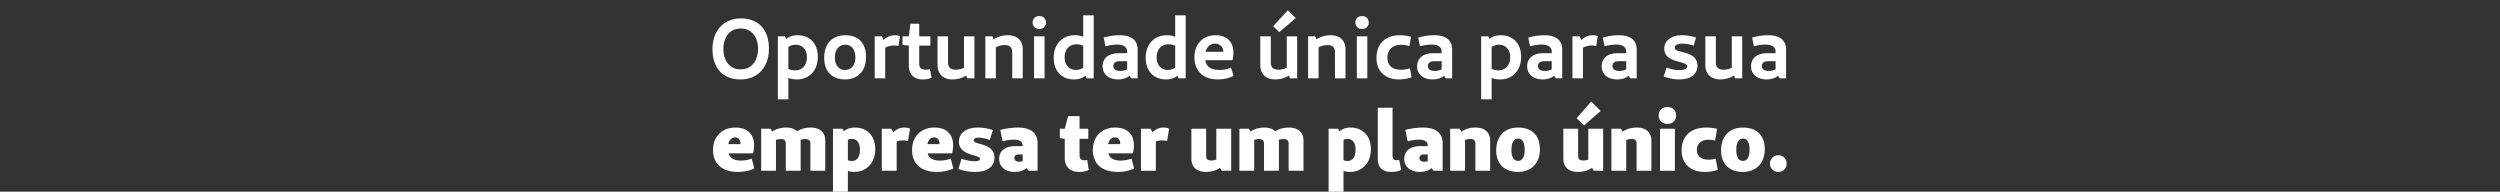 <svg width="300" height="23" viewBox="0 0 300 23" xmlns="http://www.w3.org/2000/svg"><rect x="0" y="0" width="300" height="23" fill="#333333" stroke="none"/><g fill="#fff"><path d="M88.846 9.531c2.097 0 3.427-1.472 3.427-3.69 0-2.247-1.22-3.628-3.346-3.628-2.087 0-3.428 1.461-3.428 3.69 0 2.237 1.23 3.628 3.347 3.628zm.03-1.21c-1.27 0-2.066-.987-2.066-2.439 0-1.482.796-2.46 2.066-2.46 1.29 0 2.087.978 2.087 2.44 0 1.472-.796 2.46-2.087 2.46zM95.721 4.229c-.585 0-1.038.161-1.391.443l-.131-.312h-.857v7.56h1.26V9.35c.292.12.635.181 1.028.181 1.492 0 2.51-1.088 2.51-2.711 0-1.593-.967-2.591-2.419-2.591zm-.292 4.214a1.81 1.81 0 01-.827-.182V5.63c.252-.161.544-.262.877-.262.817 0 1.35.585 1.35 1.502 0 .867-.483 1.573-1.4 1.573zM101.406 9.531c1.563 0 2.52-1.048 2.52-2.681 0-1.694-.937-2.621-2.47-2.621-1.612 0-2.55 1.028-2.55 2.722 0 1.623.938 2.58 2.5 2.58zm0-1.139c-.776 0-1.22-.615-1.22-1.492 0-.917.464-1.532 1.27-1.532.747 0 1.19.615 1.19 1.532 0 .877-.453 1.492-1.24 1.492zM107.415 4.229c-.545 0-1.009.201-1.392.564l-.191-.433h-.867V9.4h1.26V5.72a2.316 2.316 0 011.593-.2l.181-1.19c-.14-.05-.363-.101-.584-.101zM111.578 8.291c-.172.05-.303.07-.444.07-.524 0-.826-.14-.826-.755V5.469h1.34v-1.11h-1.34V2.849h-1.059l-.191 1.512h-.756v1.028l.756.08v2.37c0 1.18.725 1.693 1.643 1.693.393 0 .716-.04 1.088-.211zM115.68 4.36v3.77a2.245 2.245 0 01-1.028.232c-.604 0-.887-.323-.887-.867V4.36h-1.26v3.468c0 1.018.655 1.703 1.774 1.703.666 0 1.22-.191 1.664-.464l.13.333h.858V4.36zM120.953 4.229c-.706 0-1.26.201-1.704.494l-.151-.363h-.857V9.4h1.26V5.68a2.344 2.344 0 011.079-.272c.605 0 .887.303.887.857V9.4h1.26V5.902c0-1.018-.655-1.673-1.774-1.673zM124.723 1.93c-.484 0-.807.303-.807.767 0 .473.323.776.807.776.474 0 .796-.303.796-.776 0-.464-.322-.767-.796-.767zm.625 2.43h-1.26V9.4h1.26zM129.985 1.84v2.57a2.677 2.677 0 00-1.028-.181c-1.492 0-2.51 1.089-2.51 2.711 0 1.593.967 2.591 2.419 2.591.585 0 1.038-.161 1.391-.443l.131.312h.857V1.84zm-2.228 5.05c0-.867.484-1.572 1.401-1.572.262 0 .545.04.827.181V8.13a1.605 1.605 0 01-.877.262c-.817 0-1.35-.585-1.35-1.502zM134.35 4.229c-.585 0-1.28.1-1.905.282l.211 1.048a5.31 5.31 0 011.402-.211c.776 0 1.2.302 1.2.857v.181h-.999c-1.28 0-1.945.635-1.945 1.583 0 .897.685 1.562 1.864 1.562.585 0 1.019-.161 1.382-.443l.181.312h.776V5.963c0-1.018-.595-1.734-2.167-1.734zm-.746 3.69c0-.333.232-.575.776-.575h.877v.978a1.893 1.893 0 01-.847.191c-.494 0-.806-.222-.806-.595zM141.023 1.84v2.57a2.677 2.677 0 00-1.028-.181c-1.492 0-2.51 1.089-2.51 2.711 0 1.593.968 2.591 2.42 2.591.584 0 1.038-.161 1.39-.443l.131.312h.857V1.84zm-2.228 5.05c0-.867.484-1.572 1.402-1.572.262 0 .544.04.826.181V8.13a1.605 1.605 0 01-.877.262c-.816 0-1.35-.585-1.35-1.502zM147.717 8.12a3.329 3.329 0 01-1.371.272c-.978 0-1.573-.333-1.714-1.17h3.266c.07-.271.111-.685.111-.886 0-1.331-.796-2.107-2.147-2.107-1.552 0-2.53 1.099-2.53 2.63 0 1.604 1.008 2.672 2.772 2.672.695 0 1.34-.12 1.925-.433zM145.8 5.237c.585 0 .998.413.998.937v.04h-2.137c.162-.574.565-.977 1.14-.977zM155.489 2.172l-.948-.937-1.764 1.905.736.716zM154.41 4.36v3.77a2.245 2.245 0 01-1.028.232c-.605 0-.887-.323-.887-.867V4.36h-1.26v3.468c0 1.018.655 1.703 1.774 1.703.665 0 1.22-.191 1.663-.464l.131.333h.857V4.36zM159.682 4.229c-.705 0-1.26.201-1.703.494l-.151-.363h-.857V9.4h1.26V5.68a2.344 2.344 0 011.078-.272c.605 0 .888.303.888.857V9.4h1.26V5.902c0-1.018-.656-1.673-1.775-1.673zM163.453 1.93c-.484 0-.807.303-.807.767 0 .473.323.776.807.776.473 0 .796-.303.796-.776 0-.464-.323-.767-.796-.767zm.625 2.43h-1.26V9.4h1.26zM167.999 4.229c-1.764 0-2.823 1.038-2.823 2.711 0 1.623 1.059 2.591 2.682 2.591.524 0 .998-.08 1.532-.252l-.191-1.078c-.363.1-.716.17-1.039.17-1.068 0-1.673-.493-1.673-1.45 0-.978.645-1.543 1.663-1.543.323 0 .645.05.988.151l.181-1.119A5.155 5.155 0 00168 4.23zM172.092 4.229c-.585 0-1.28.1-1.906.282l.212 1.048a5.31 5.31 0 011.401-.211c.777 0 1.2.302 1.2.857v.181H172c-1.28 0-1.946.635-1.946 1.583 0 .897.686 1.562 1.865 1.562.585 0 1.018-.161 1.381-.443l.182.312h.776V5.963c0-1.018-.595-1.734-2.167-1.734zm-.746 3.69c0-.333.232-.575.776-.575h.877v.978a1.893 1.893 0 01-.847.191c-.494 0-.806-.222-.806-.595zM180.116 4.229c-.585 0-1.039.161-1.391.443l-.131-.312h-.857v7.56h1.26V9.35c.292.12.635.181 1.028.181 1.492 0 2.51-1.088 2.51-2.711 0-1.593-.968-2.591-2.42-2.591zm-.293 4.214a1.81 1.81 0 01-.826-.182V5.63c.252-.161.544-.262.877-.262.816 0 1.35.585 1.35 1.502 0 .867-.483 1.573-1.4 1.573zM185.297 4.229c-.584 0-1.28.1-1.905.282l.212 1.048a5.31 5.31 0 011.4-.211c.777 0 1.2.302 1.2.857v.181h-.998c-1.28 0-1.945.635-1.945 1.583 0 .897.685 1.562 1.865 1.562.585 0 1.018-.161 1.38-.443l.182.312h.777V5.963c0-1.018-.595-1.734-2.168-1.734zm-.746 3.69c0-.333.232-.575.776-.575h.877v.978a1.893 1.893 0 01-.846.191c-.494 0-.807-.222-.807-.595zM191.144 4.229c-.544 0-1.008.201-1.391.564l-.192-.433h-.867V9.4h1.26V5.72a2.316 2.316 0 011.593-.2l.182-1.19c-.141-.05-.363-.101-.585-.101zM194.239 4.229c-.585 0-1.28.1-1.906.282l.212 1.048a5.31 5.31 0 011.401-.211c.777 0 1.2.302 1.2.857v.181h-.998c-1.28 0-1.946.635-1.946 1.583 0 .897.686 1.562 1.865 1.562.585 0 1.018-.161 1.381-.443l.182.312h.776V5.963c0-1.018-.595-1.734-2.167-1.734zm-.746 3.69c0-.333.232-.575.776-.575h.877v.978a1.893 1.893 0 01-.847.191c-.494 0-.806-.222-.806-.595zM201.82 4.229c-1.22 0-2.108.625-2.108 1.603 0 1.814 2.752 1.4 2.752 2.137 0 .282-.332.443-.957.443-.504 0-1.018-.13-1.522-.302l-.343 1.058c.605.232 1.21.363 1.865.363 1.441 0 2.187-.665 2.187-1.633 0-1.915-2.732-1.451-2.732-2.147 0-.313.323-.514.908-.514.383 0 .816.06 1.37.242l.283-.968a5.433 5.433 0 00-1.704-.282zM207.817 4.36v3.77a2.245 2.245 0 01-1.028.232c-.605 0-.887-.323-.887-.867V4.36h-1.26v3.468c0 1.018.655 1.703 1.774 1.703.665 0 1.22-.191 1.663-.464l.131.333h.857V4.36zM212.162 4.229c-.585 0-1.28.1-1.905.282l.211 1.048a5.31 5.31 0 011.402-.211c.776 0 1.2.302 1.2.857v.181h-.999c-1.28 0-1.945.635-1.945 1.583 0 .897.685 1.562 1.865 1.562.584 0 1.018-.161 1.38-.443l.182.312h.776V5.963c0-1.018-.594-1.734-2.167-1.734zm-.746 3.69c0-.333.232-.575.776-.575h.877v.978a1.893 1.893 0 01-.846.191c-.494 0-.807-.222-.807-.595z"/></g><g fill="#fff"><path d="M90.212 19.037a4 4 0 01-1.31.232c-.797 0-1.29-.262-1.472-.867h2.933c.101-.333.131-.716.131-.958 0-1.37-.836-2.137-2.228-2.137-1.673 0-2.701 1.12-2.701 2.692 0 1.633 1.058 2.63 2.984 2.63.695 0 1.36-.12 1.965-.412zm-2.006-2.55c.383 0 .645.292.645.716v.09H87.4c.111-.494.404-.806.807-.806zM97.278 15.307c-.584 0-1.159.152-1.633.444-.292-.282-.735-.444-1.31-.444-.595 0-1.19.162-1.673.474l-.182-.332h-1.139v5.04h1.774v-3.71c.182-.05.383-.09.585-.09.433 0 .595.191.595.554v3.246h1.784V16.77c.181-.051.373-.082.574-.082.424 0 .595.192.595.555v3.246h1.784v-3.62c0-.977-.655-1.562-1.754-1.562zM102.601 15.307c-.595 0-1.008.172-1.33.444l-.172-.302h-1.14v7.56h1.785v-2.5c.222.08.474.12.786.12 1.462 0 2.5-1.098 2.5-2.73 0-1.614-.998-2.592-2.429-2.592zm-.363 4.012c-.171 0-.333-.03-.494-.09v-2.46c.151-.07.313-.1.504-.1.585 0 .948.493.948 1.28 0 .897-.373 1.37-.958 1.37zM108.528 15.307c-.524 0-.947.192-1.31.565l-.262-.423h-1.14v5.04h1.785V16.97c.222-.081.484-.121.776-.121.182 0 .343.02.575.07l.252-1.482a1.785 1.785 0 00-.676-.13zM114.093 19.037a4 4 0 01-1.31.232c-.797 0-1.29-.262-1.472-.867h2.933c.1-.333.131-.716.131-.958 0-1.37-.837-2.137-2.228-2.137-1.673 0-2.701 1.12-2.701 2.692 0 1.633 1.058 2.63 2.984 2.63.695 0 1.36-.12 1.965-.412zm-2.006-2.55c.383 0 .645.292.645.716v.09h-1.452c.111-.494.404-.806.807-.806zM117.349 15.307c-1.371 0-2.278.625-2.278 1.704 0 1.714 2.53 1.522 2.53 2.036 0 .192-.212.303-.655.303-.494 0-1.079-.131-1.563-.303l-.373 1.23c.645.232 1.3.353 2.006.353 1.502 0 2.319-.665 2.319-1.694 0-1.854-2.49-1.502-2.49-2.086 0-.202.212-.333.595-.333.342 0 .806.1 1.33.282l.383-1.19a5.694 5.694 0 00-1.804-.302zM122.178 15.307c-.706 0-1.452.101-2.148.283l.283 1.36a5.725 5.725 0 011.35-.191c.736 0 1.059.232 1.059.746v.03h-.847c-1.29 0-1.976.585-1.976 1.543 0 .907.736 1.552 1.845 1.552.625 0 1.059-.151 1.452-.454l.221.313h1.09v-3.347c0-1.028-.666-1.835-2.33-1.835zm-.454 3.65c0-.263.171-.424.544-.424h.454v.797a1.27 1.27 0 01-.434.08c-.373 0-.564-.181-.564-.453zM130.464 19.199c-.09.02-.172.04-.252.04-.434 0-.666-.151-.666-.645v-1.936h1.049v-1.21h-1.049v-1.512h-1.37l-.404 1.513h-.594v1.118l.594.091v2.278c0 1.15.696 1.694 1.724 1.694.413 0 .786-.06 1.16-.232zM135.786 19.037a4 4 0 01-1.31.232c-.796 0-1.29-.262-1.472-.867h2.934c.1-.333.13-.716.13-.958 0-1.37-.836-2.137-2.227-2.137-1.674 0-2.702 1.12-2.702 2.692 0 1.633 1.059 2.63 2.984 2.63.696 0 1.36-.12 1.966-.412zm-2.006-2.55c.383 0 .645.292.645.716v.09h-1.451c.11-.494.403-.806.806-.806zM139.627 15.307c-.524 0-.948.192-1.31.565l-.263-.423h-1.139v5.04h1.785V16.97c.221-.081.484-.121.776-.121.181 0 .343.02.574.07l.252-1.482a1.785 1.785 0 00-.675-.13zM145.958 15.449v3.71c-.192.06-.404.1-.625.1-.424 0-.595-.192-.595-.554v-3.256h-1.774v3.588c0 .998.635 1.593 1.744 1.593.635 0 1.24-.171 1.703-.484l.192.343h1.139v-5.04zM154.667 15.307c-.584 0-1.159.152-1.633.444-.292-.282-.736-.444-1.31-.444-.595 0-1.19.162-1.674.474l-.181-.332h-1.14v5.04h1.775v-3.71c.181-.05.383-.09.585-.09.433 0 .594.191.594.554v3.246h1.785V16.77c.181-.051.373-.082.574-.082.424 0 .595.192.595.555v3.246h1.784v-3.62c0-.977-.655-1.562-1.754-1.562zM162.077 15.307c-.595 0-1.009.172-1.331.444l-.171-.302h-1.14v7.56h1.785v-2.5c.221.08.473.12.786.12 1.462 0 2.5-1.098 2.5-2.73 0-1.614-.998-2.592-2.43-2.592zm-.363 4.012c-.172 0-.333-.03-.494-.09v-2.46c.15-.07.312-.1.504-.1.584 0 .947.493.947 1.28 0 .897-.373 1.37-.957 1.37zM167.903 19.188a.87.87 0 01-.282.04c-.323 0-.514-.15-.514-.544v-5.756h-1.774v6.09c0 1.148.645 1.612 1.612 1.612.484 0 .837-.08 1.2-.232zM170.786 15.307c-.705 0-1.451.101-2.147.283l.282 1.36a5.725 5.725 0 011.351-.191c.736 0 1.059.232 1.059.746v.03h-.847c-1.29 0-1.976.585-1.976 1.543 0 .907.736 1.552 1.845 1.552.625 0 1.058-.151 1.451-.454l.222.313h1.089v-3.347c0-1.028-.666-1.835-2.329-1.835zm-.453 3.65c0-.263.17-.424.544-.424h.454v.797a1.27 1.27 0 01-.434.08c-.373 0-.564-.181-.564-.453zM177.076 15.307c-.645 0-1.24.172-1.713.494l-.202-.352h-1.139v5.04h1.784v-3.7c.202-.06.424-.11.645-.11.424 0 .595.19.595.554v3.256h1.774V16.89c0-.998-.635-1.583-1.744-1.583zM182.167 20.63c1.613 0 2.621-1.089 2.621-2.712 0-1.703-.998-2.61-2.61-2.61-1.654 0-2.632 1.058-2.632 2.761 0 1.613.998 2.56 2.621 2.56zm0-1.32c-.504 0-.796-.474-.796-1.321 0-.877.292-1.361.806-1.361.504 0 .787.484.787 1.36 0 .848-.293 1.321-.797 1.321zM192.087 13.311l-1.15-1.129-1.744 2.006.908.857zm-1.492 2.138v3.71c-.192.06-.404.1-.625.1-.424 0-.595-.192-.595-.554v-3.256H187.6v3.588c0 .998.635 1.593 1.744 1.593.635 0 1.24-.171 1.703-.484l.192.343h1.139v-5.04zM196.421 15.307c-.645 0-1.24.172-1.714.494l-.201-.352h-1.14v5.04h1.785v-3.7c.202-.06.423-.11.645-.11.424 0 .595.19.595.554v3.256h1.774V16.89c0-.998-.635-1.583-1.744-1.583zM200.1 12.848c-.634 0-1.058.403-1.058 1.008s.424 1.008 1.059 1.008c.625 0 1.038-.403 1.038-1.008s-.413-1.008-1.038-1.008zm.888 2.6h-1.785v5.04h1.785zM204.778 15.307c-1.905 0-2.984 1.039-2.984 2.742 0 1.623 1.089 2.58 2.782 2.58.525 0 .988-.06 1.563-.241l-.262-1.35c-.313.08-.585.12-.837.12-.897 0-1.411-.423-1.411-1.16 0-.745.534-1.229 1.38-1.229.233 0 .495.03.807.1l.232-1.41a5.34 5.34 0 00-1.27-.152zM209.153 20.63c1.613 0 2.62-1.089 2.62-2.712 0-1.703-.997-2.61-2.61-2.61-1.653 0-2.631 1.058-2.631 2.761 0 1.613.998 2.56 2.621 2.56zm0-1.32c-.504 0-.796-.474-.796-1.321 0-.877.292-1.361.806-1.361.504 0 .786.484.786 1.36 0 .848-.292 1.321-.796 1.321zM213.397 20.63a.97.97 0 00.998-.998.97.97 0 00-.998-.998.97.97 0 00-.998.998.97.97 0 00.998.998z"/></g></svg>